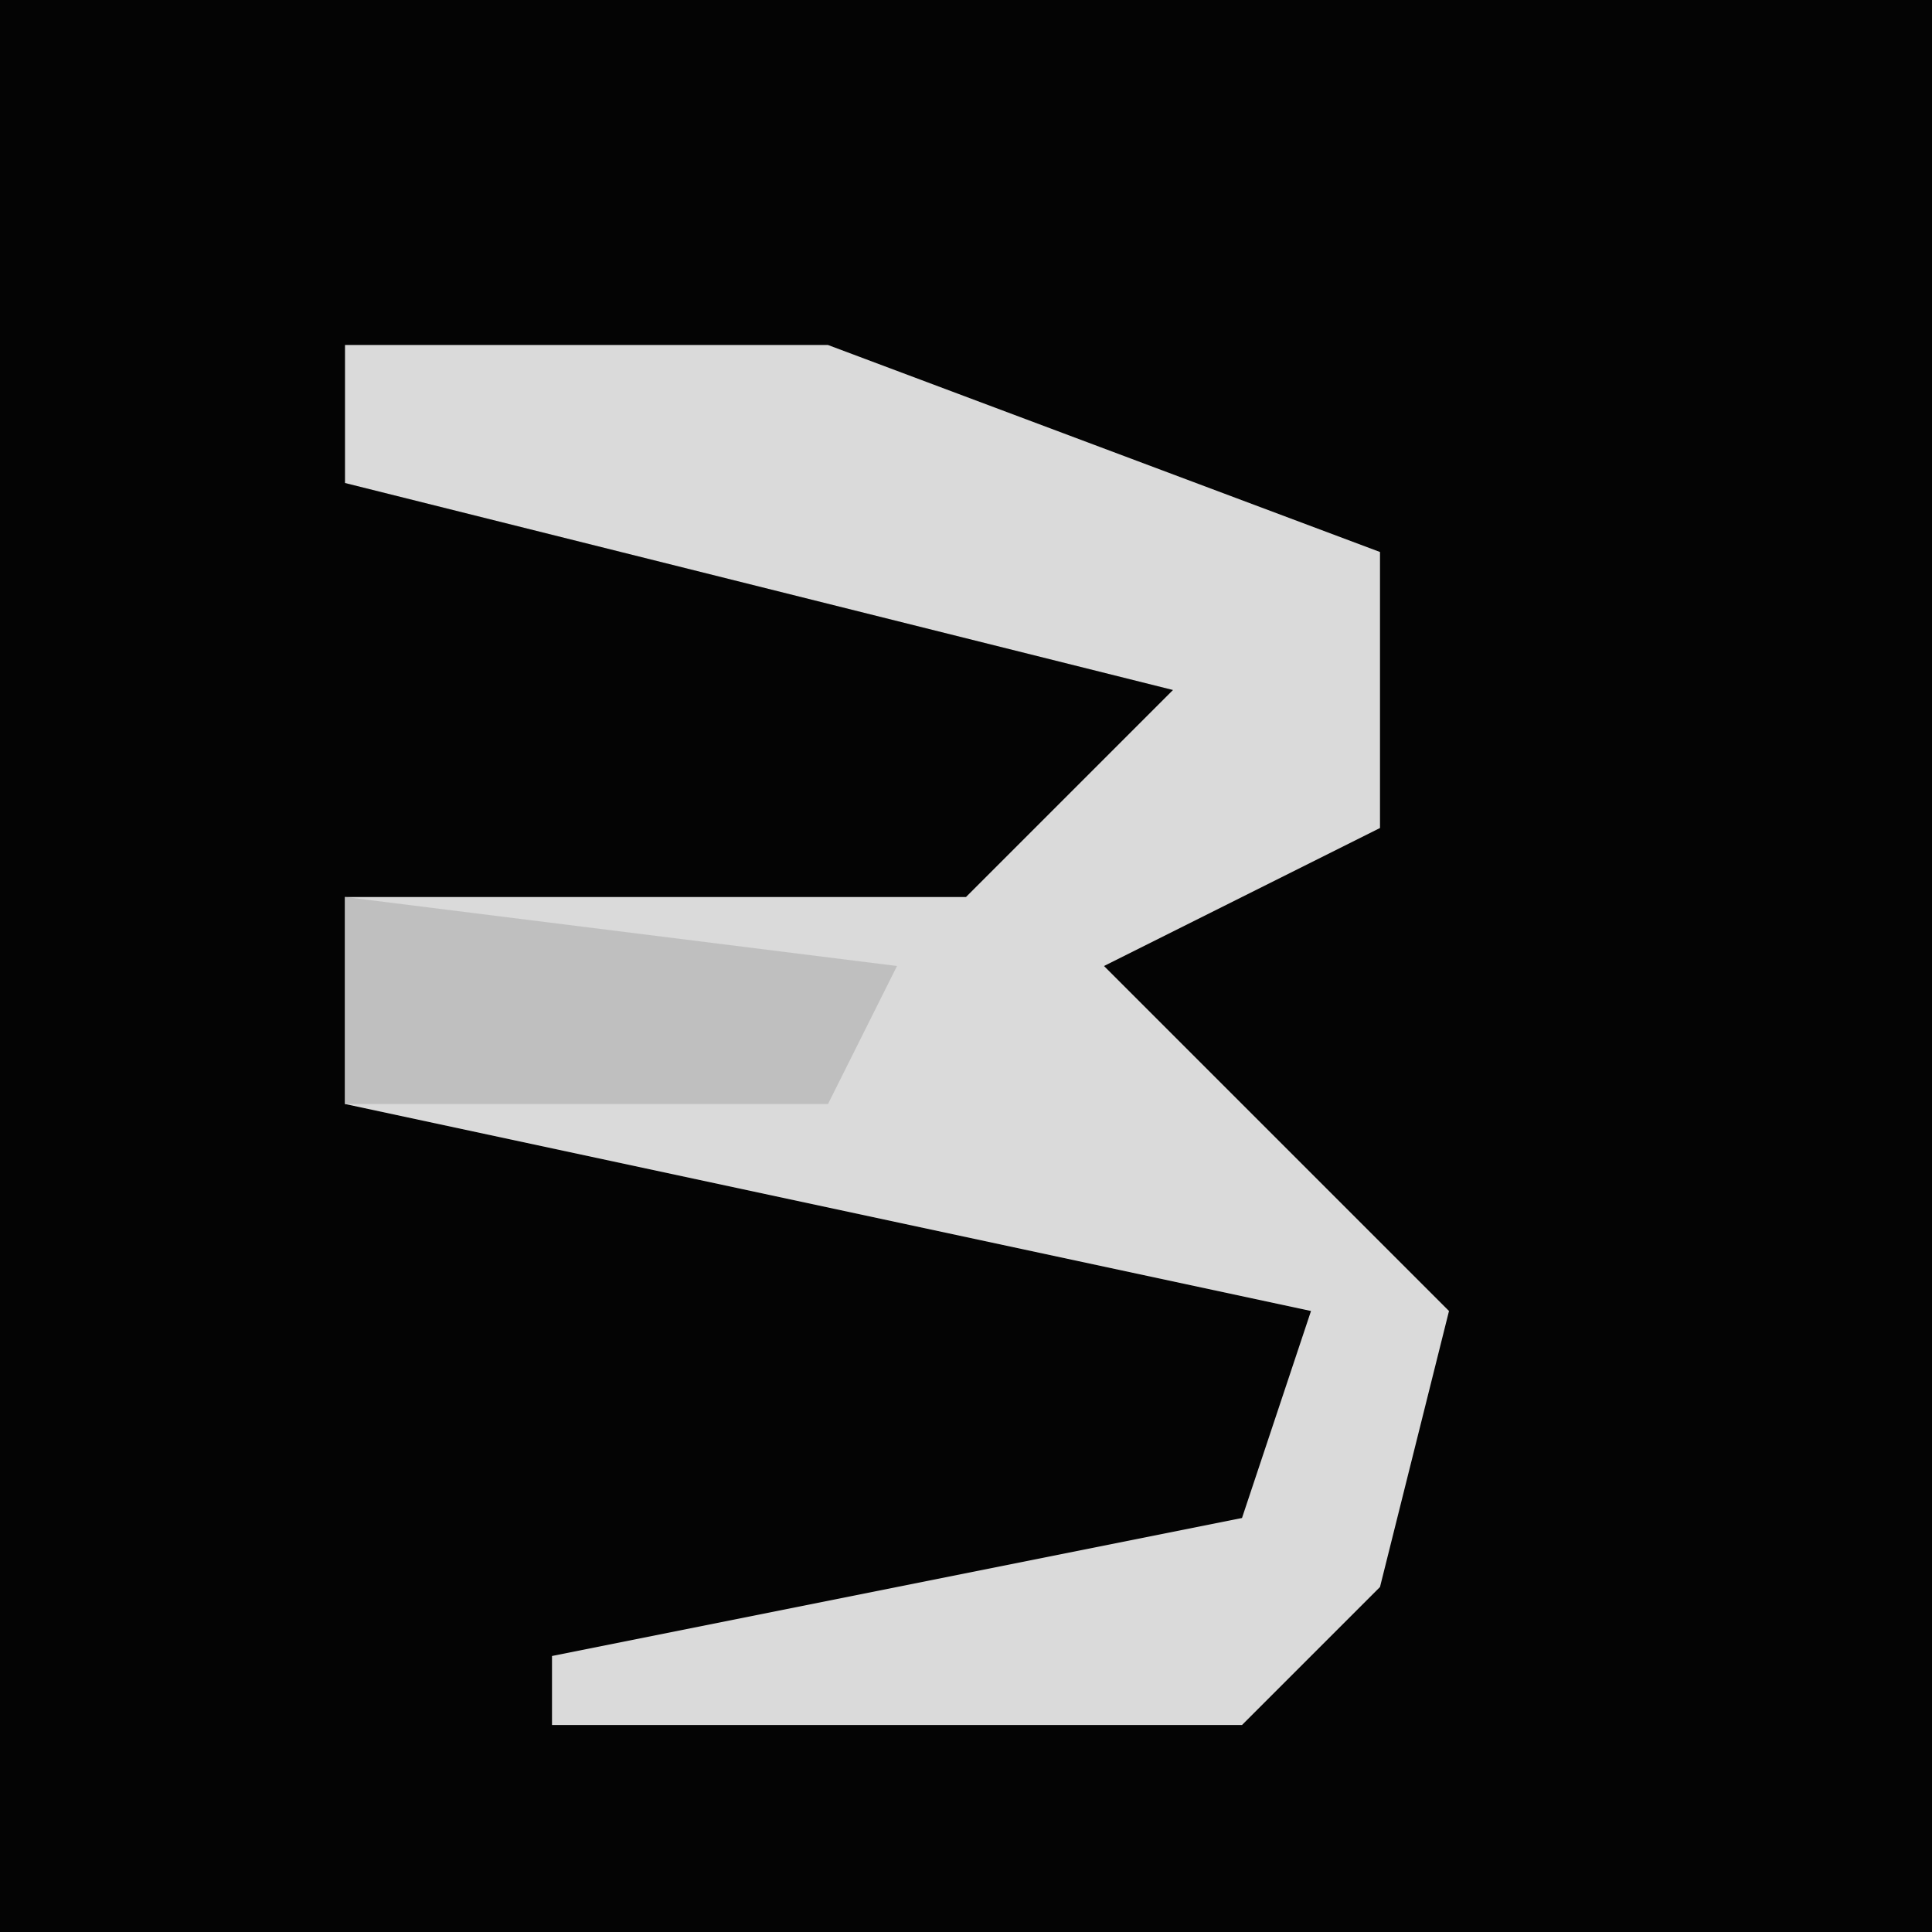 <?xml version="1.0" encoding="UTF-8"?>
<svg version="1.1" xmlns="http://www.w3.org/2000/svg" width="28" height="28">
<path d="M0,0 L28,0 L28,28 L0,28 Z " fill="#040404" transform="translate(0,0)"/>
<path d="M0,0 L7,0 L15,3 L15,7 L11,9 L16,14 L15,18 L13,20 L3,20 L3,19 L13,17 L14,14 L0,11 L0,8 L9,8 L12,5 L0,2 Z " fill="#DADADA" transform="translate(5,5)"/>
<path d="M0,0 L8,1 L7,3 L0,3 Z " fill="#BFBFBF" transform="translate(5,13)"/>
</svg>

